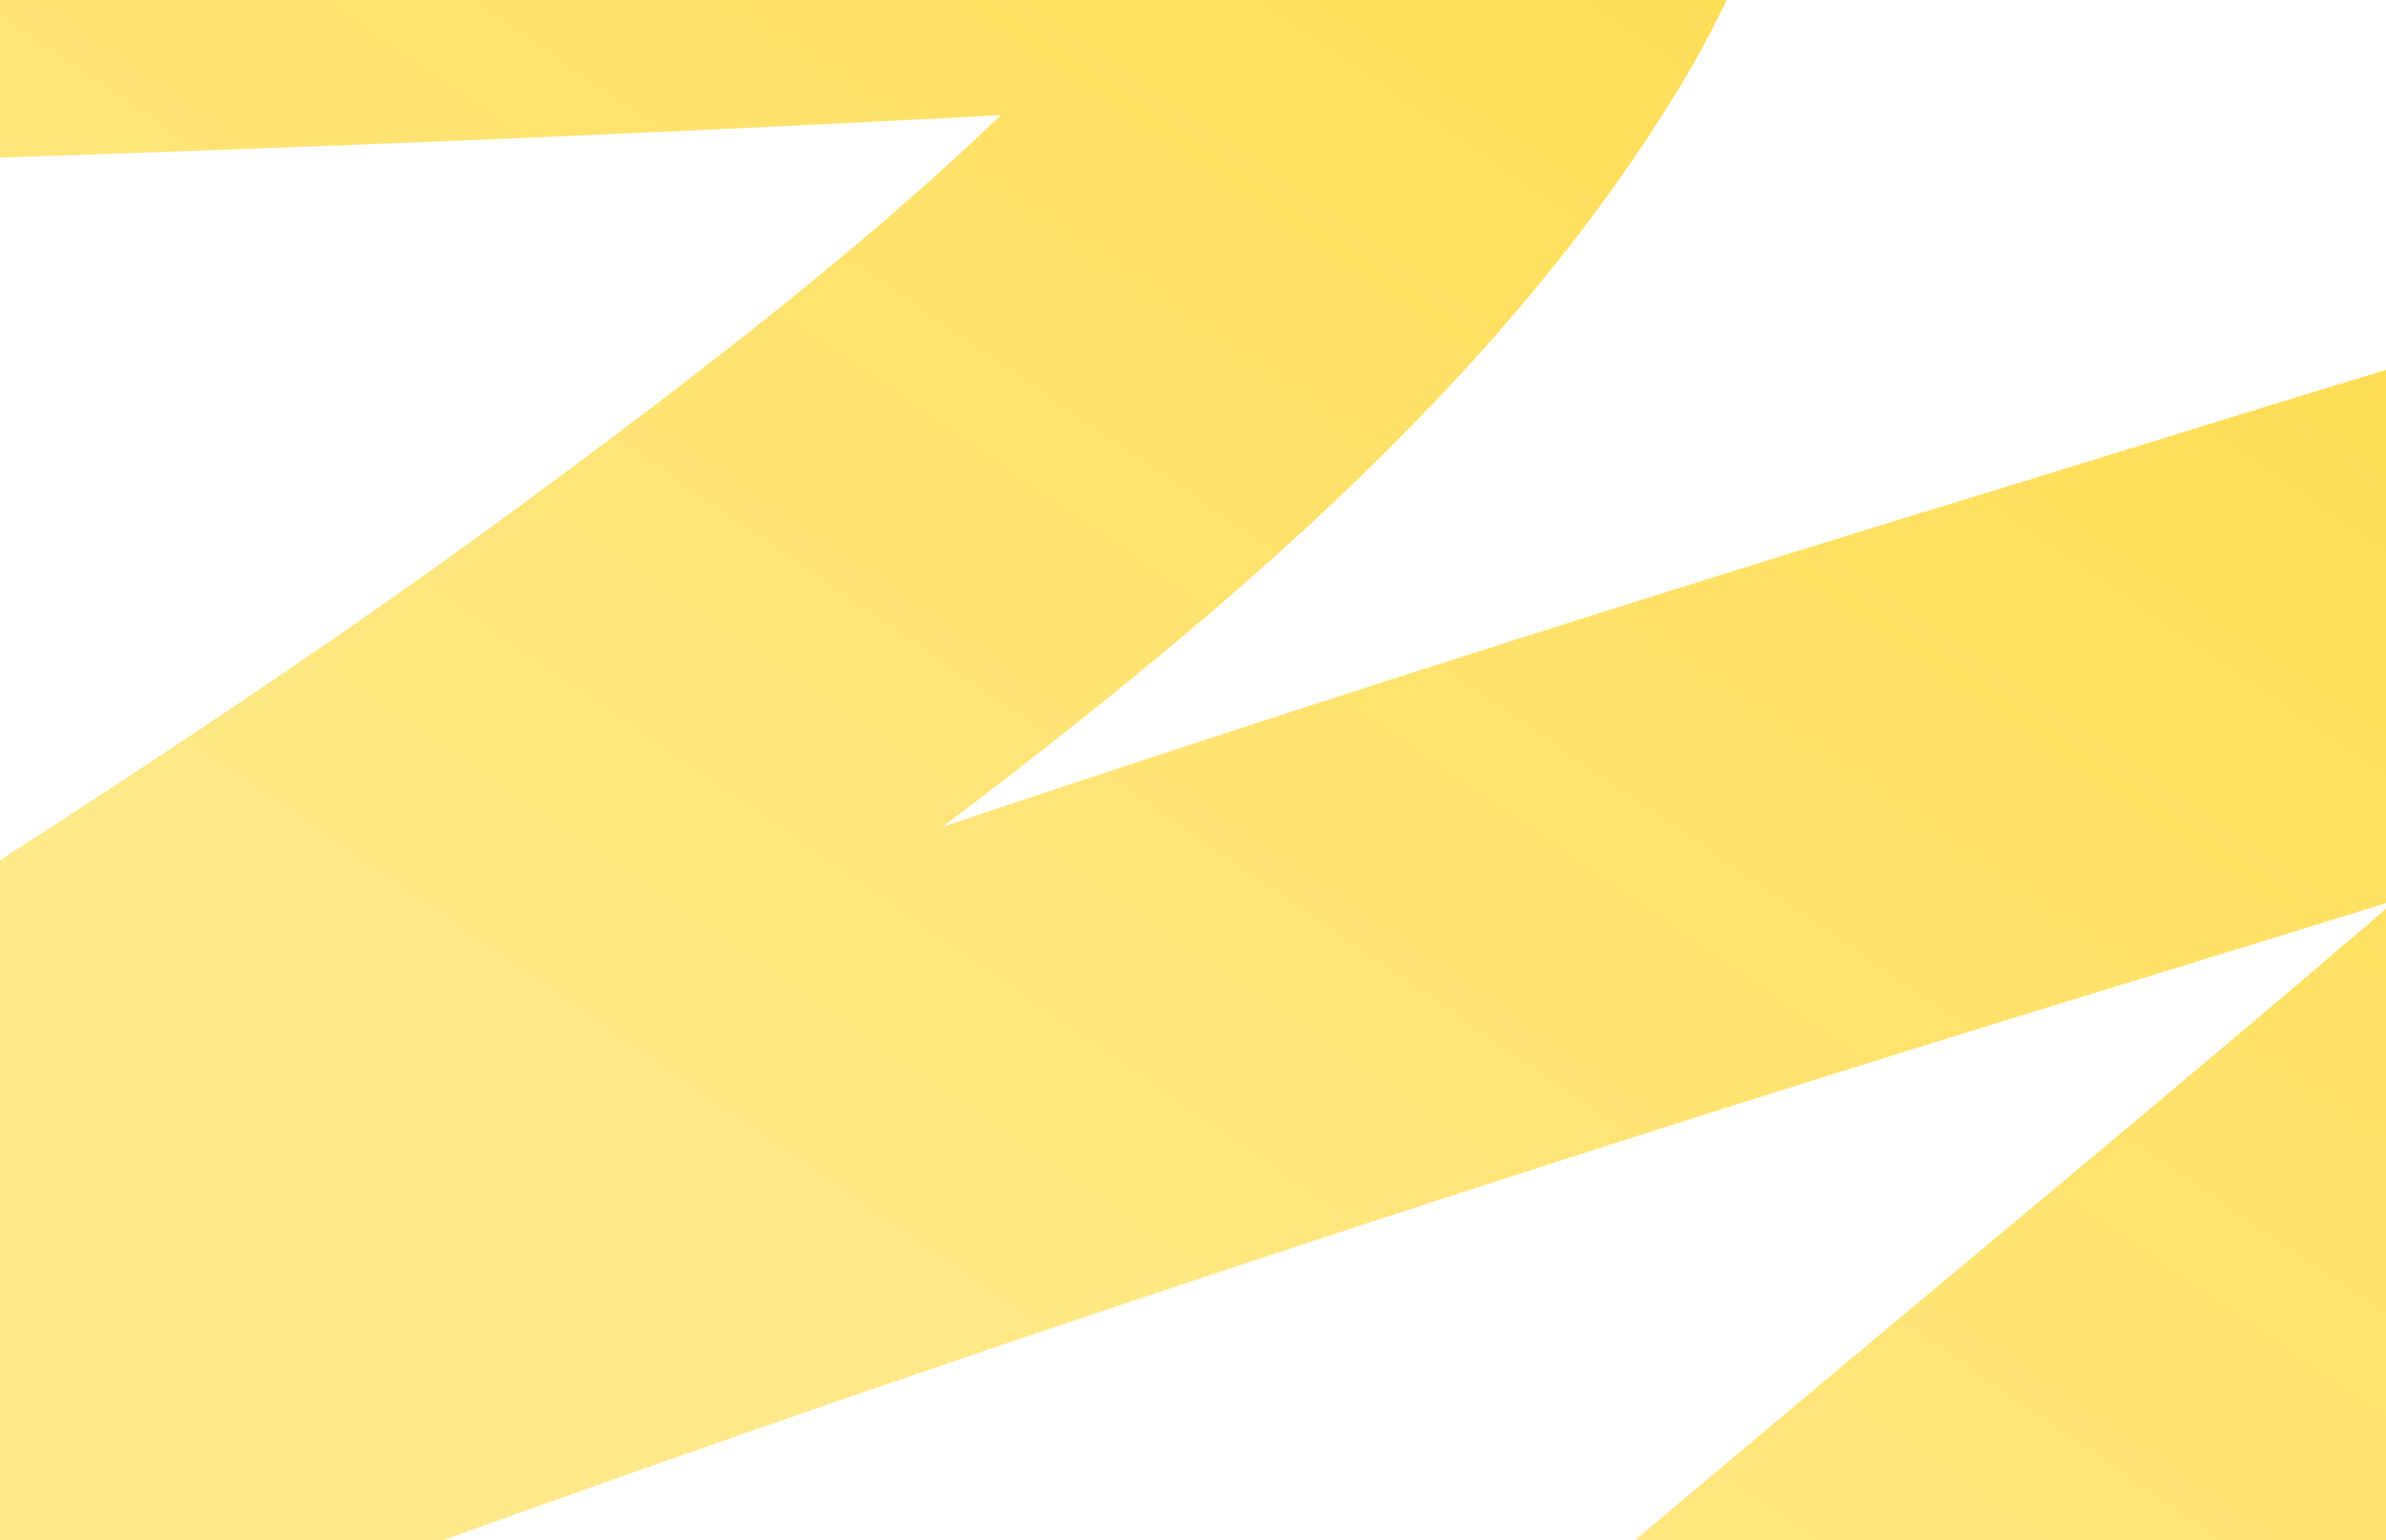 <svg width="669" height="432" viewBox="0 0 669 432" fill="none" xmlns="http://www.w3.org/2000/svg">
<path d="M172.387 1240C332.359 1122.18 494.098 1005.84 662.962 893.241C953.931 699.214 1260.38 514.678 1532.69 309.247C1538.45 304.897 1632.83 231.406 1648.97 217.572C1691.15 181.445 1618.71 214.911 1603.82 220.722C1295.87 340.844 983.558 455.756 673.237 573.253C571.338 611.834 508.928 636.198 408.749 673.326C370.315 687.57 299.066 720.355 249.731 728.436C245.651 729.104 249.869 722.774 251.894 720.389C276.881 690.956 307.894 662.577 337.084 635.011C465.496 513.732 610.797 400.576 746.256 282.655C750.211 279.212 927.606 139.03 899.324 121.698C892.083 117.259 879.019 121.715 869.578 123.797C770.164 145.715 673.027 177.49 578.585 206.375C345.71 277.596 117.852 354.325 -102.38 440.812C-191.464 475.796 -162.734 465.415 -238.14 495.399C-241.216 496.621 -290.267 519.755 -261.938 499.072C-117.815 393.846 48.891 302.63 192.127 196.578C279.799 131.668 364.985 64.187 412.534 -17.216C412.712 -17.519 424.726 -38.439 422.812 -42.409C421.763 -44.587 417.363 -45.696 413.888 -46.083C386.361 -49.153 358.145 -43.66 330.323 -42.059C-24.907 -21.616 -381.458 -17.443 -737.909 -16.516C-945.111 -15.977 -1154.25 -12.626 -1361 -19.665" stroke="url(#paint0_linear_18294_2819)" stroke-width="143" stroke-linecap="square"/>
<defs>
<linearGradient id="paint0_linear_18294_2819" x1="246.535" y1="411.529" x2="747.763" y2="-317.582" gradientUnits="userSpaceOnUse">
<stop stop-color="#FFE98B"/>
<stop offset="1" stop-color="#FED42A"/>
</linearGradient>
</defs>
</svg>
